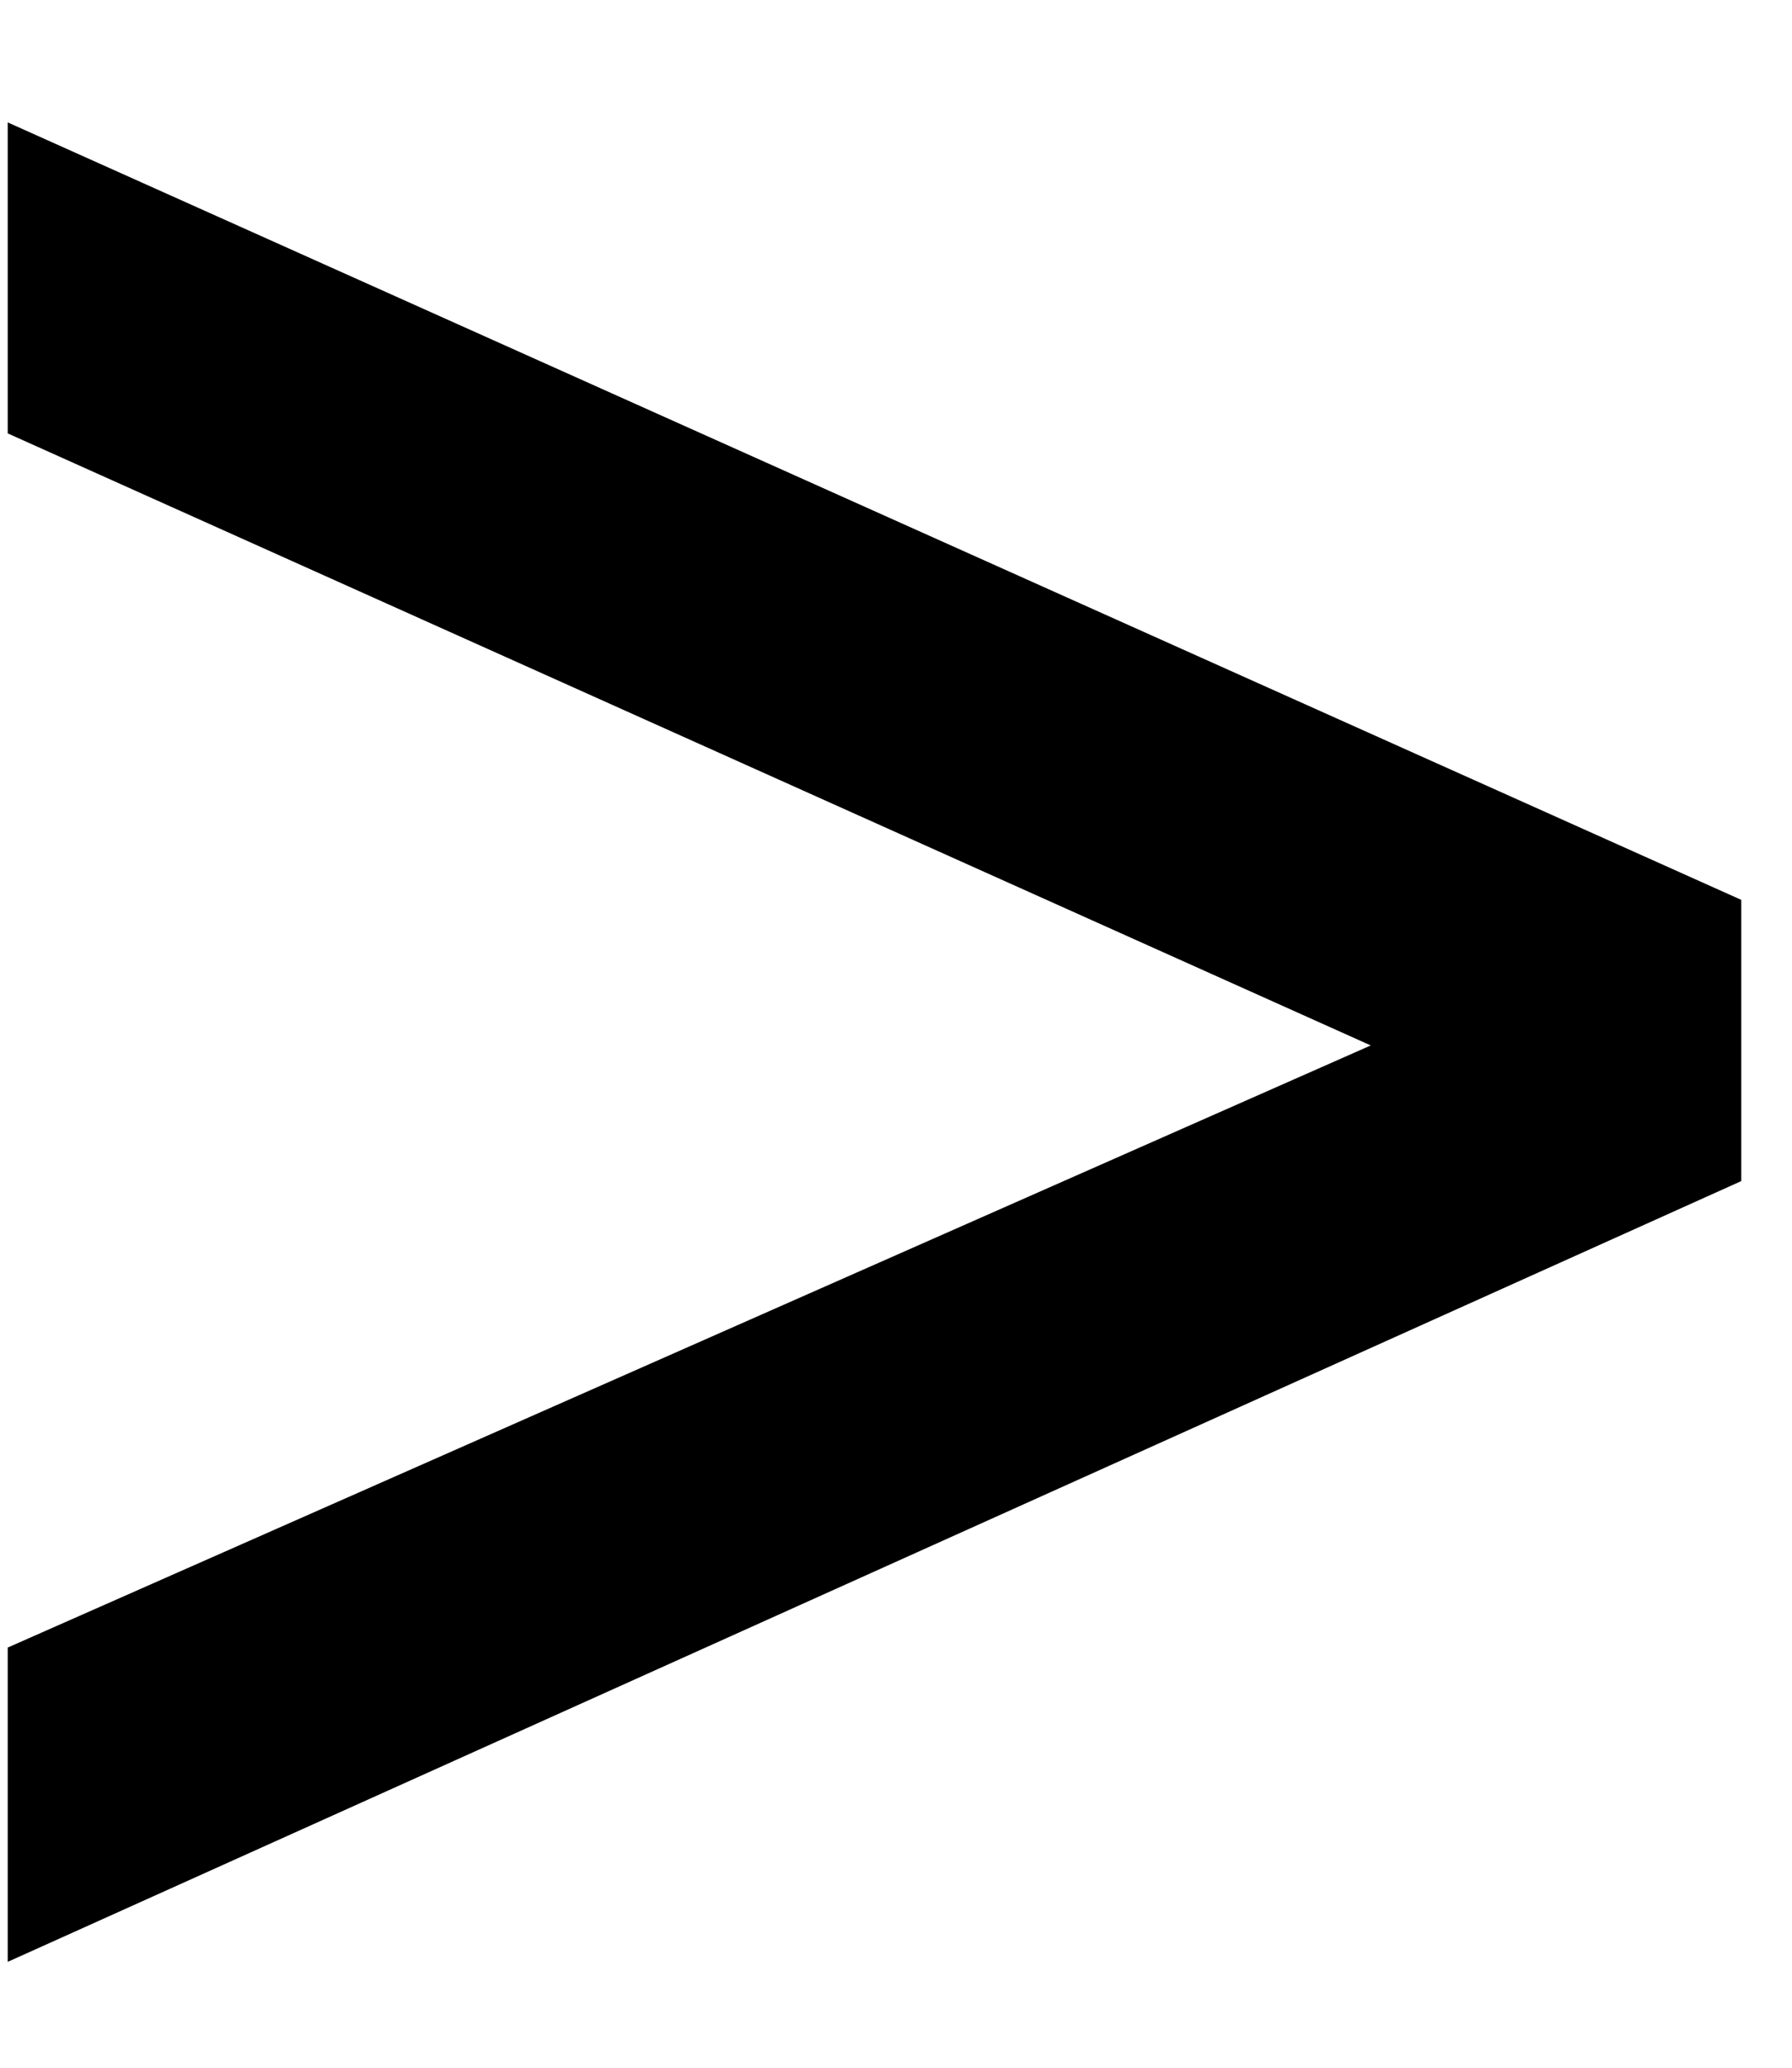 <svg width="13" height="15" viewBox="0 0 13 15" fill="none" xmlns="http://www.w3.org/2000/svg">
<path d="M0.056 3.144L0.056 0.888L12.632 6.528L12.632 8.568L0.056 14.232L0.056 11.952L9.944 7.584L0.056 3.144Z" fill="black"/>
</svg>

